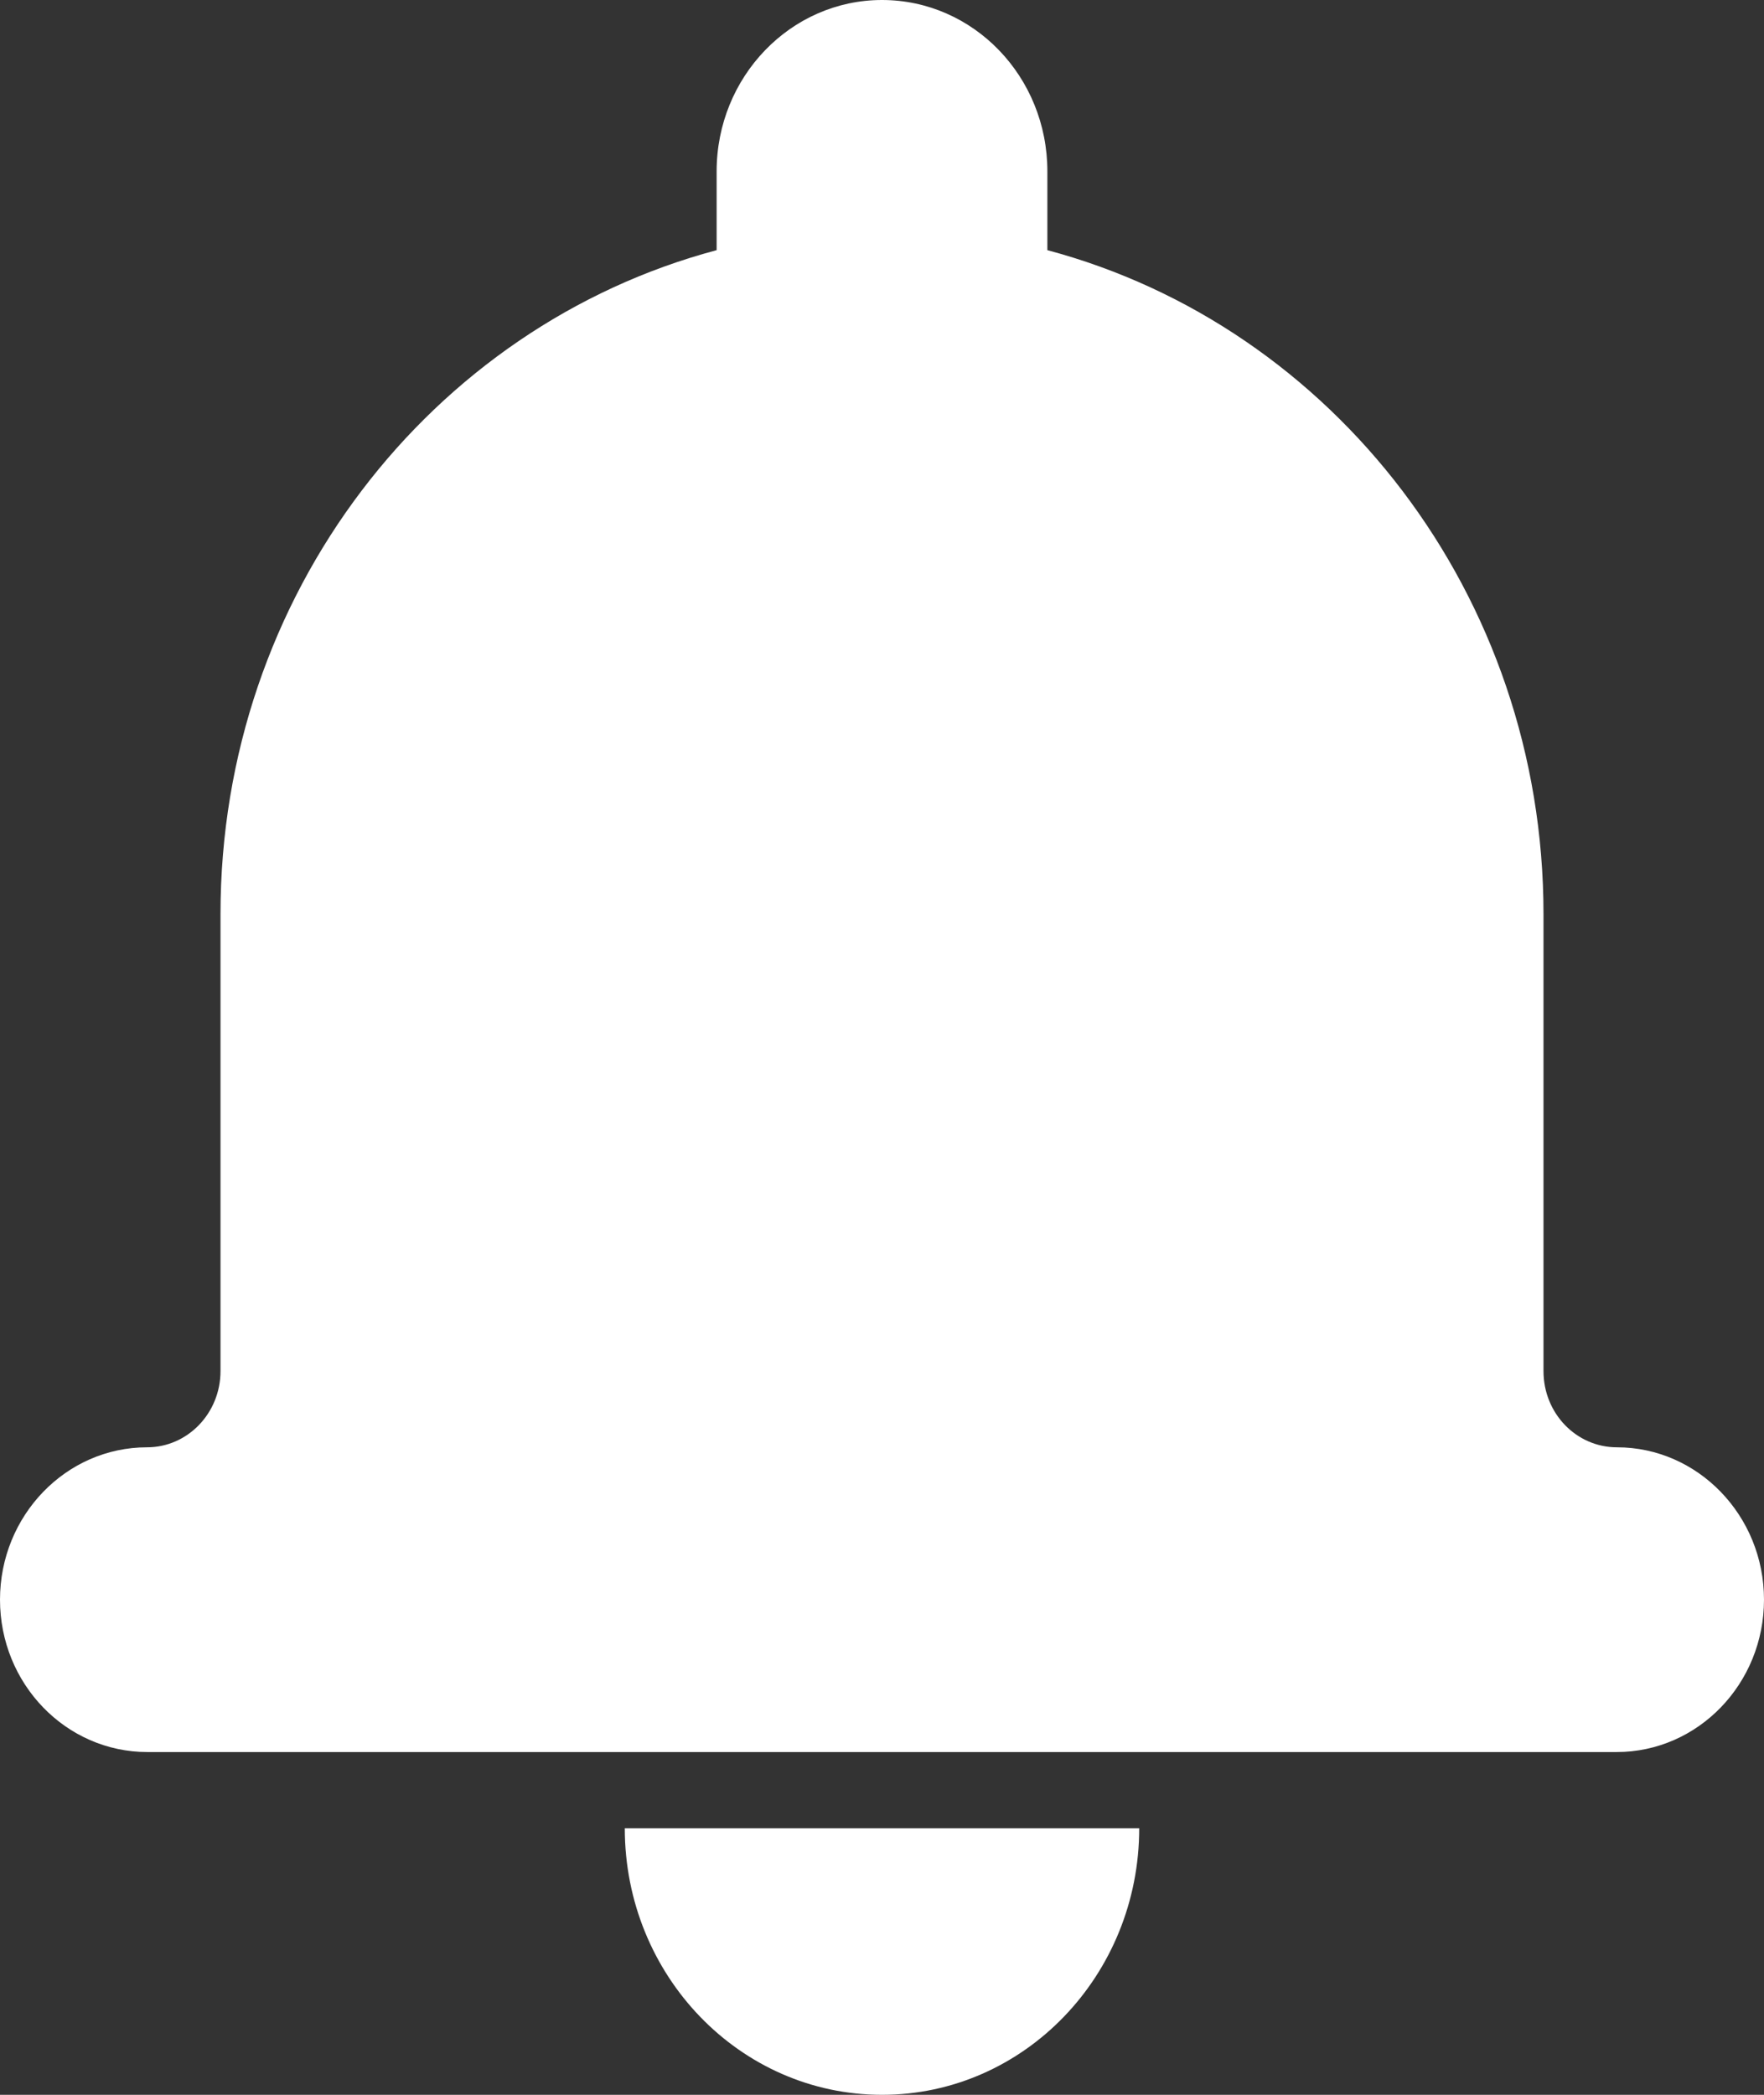 <svg width="16" height="19" viewBox="0 0 16 19" fill="none" xmlns="http://www.w3.org/2000/svg">
<rect x="0" y="0" width="16" height="19" fill="#333333" stroke="none"/>
<path fill-rule="evenodd" clip-rule="evenodd" d="M6.5 2.269C3.912 2.958 2 5.392 2 8.291V12.436C2 12.818 1.701 13.127 1.334 13.127C0.597 13.127 0 13.748 0 14.509C0 15.272 0.598 15.891 1.337 15.891H14.663C15.402 15.891 16 15.271 16 14.509C16 13.746 15.4 13.127 14.666 13.127C14.298 13.127 14 12.82 14 12.436V8.291C14 5.393 12.088 2.959 9.5 2.269V1.555C9.5 0.694 8.828 0 8 0C7.173 0 6.5 0.696 6.5 1.555V2.269ZM5.667 16.582H10.333C10.333 17.917 9.289 19 8 19C6.711 19 5.667 17.917 5.667 16.582Z" fill="white"/>
</svg>
